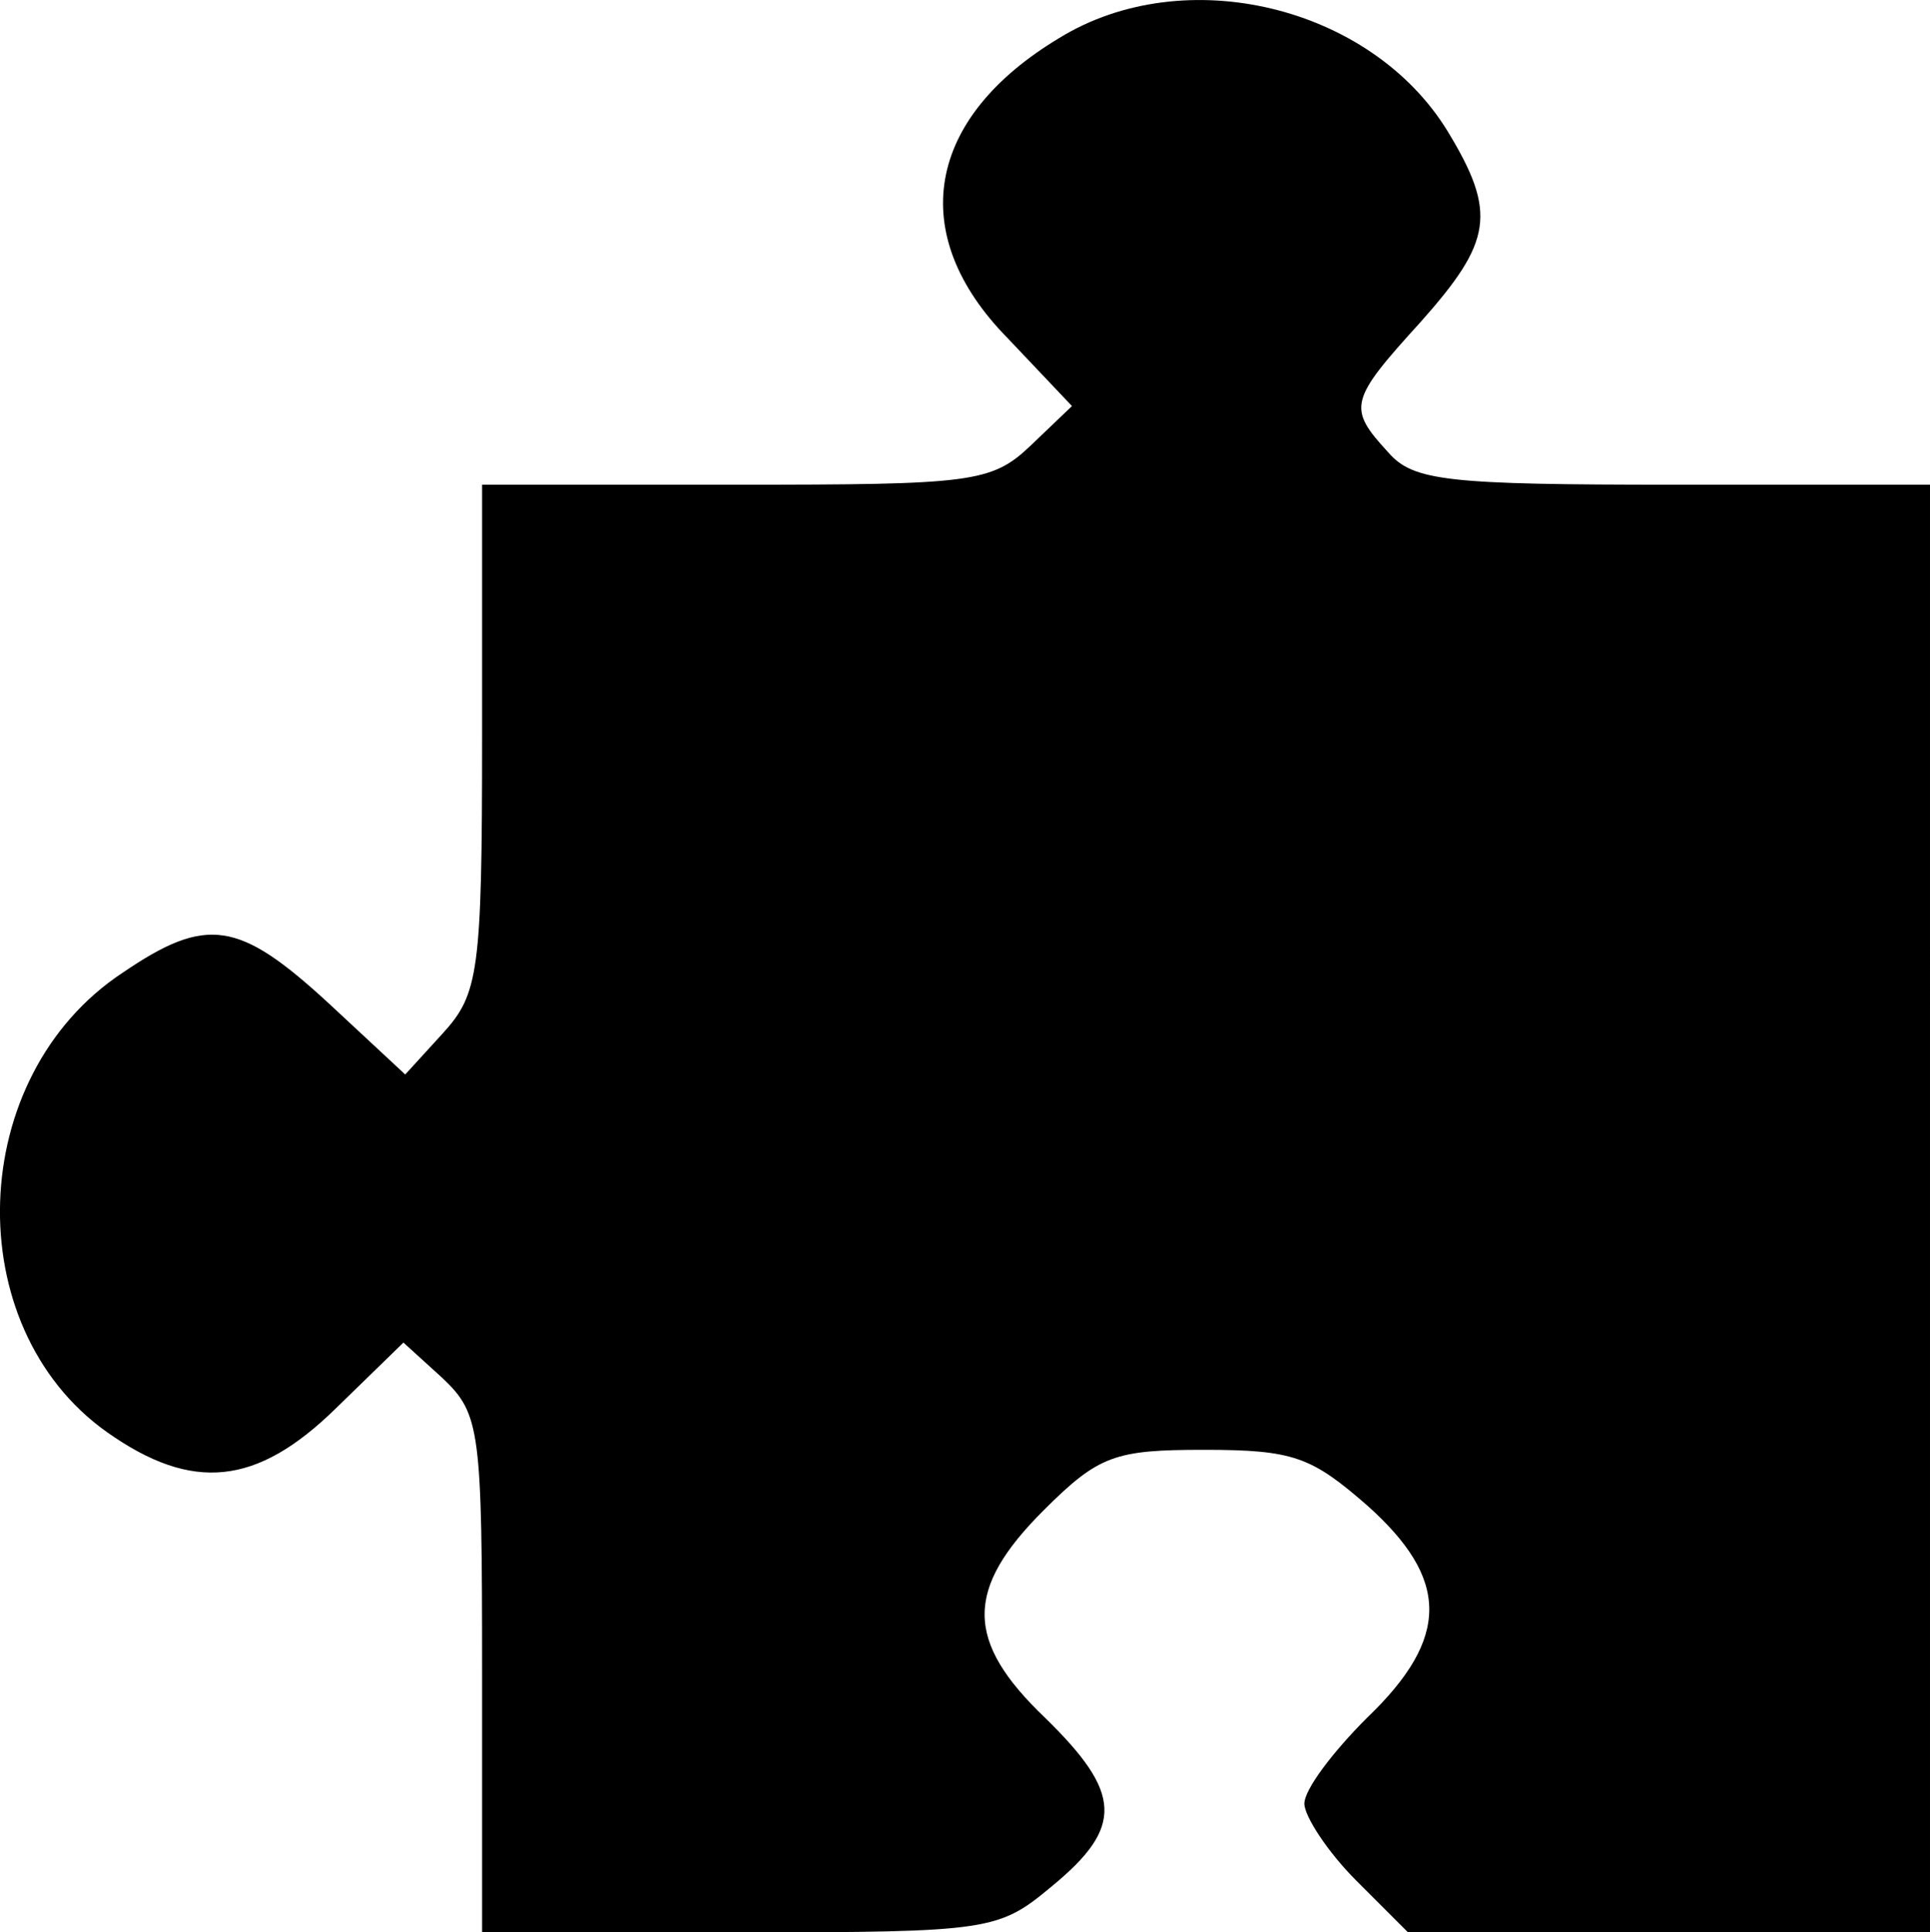 <?xml version="1.0" encoding="UTF-8"?>
<svg id="Laag_2" data-name="Laag 2" xmlns="http://www.w3.org/2000/svg" viewBox="0 0 107.97 108.12">
  <g id="Laag_1-2" data-name="Laag 1">
    <path d="m59.27,2.12c-7.5,4.5-8.6,11-2.9,16.8l3.6,3.8-2.3,2.2c-2.2,2.1-3.3,2.2-16.5,2.2h-14.2v14.2c0,13.1-.2,14.3-2.2,16.5l-2.1,2.3-4.3-4c-5-4.6-6.8-4.9-11.5-1.7-8.8,5.8-9.2,19.8-.9,25.7,4.8,3.4,8.4,3,12.8-1.3l3.8-3.7,2.2,2c2.1,2,2.2,2.9,2.2,16.5v14.5h14.4c14.1,0,14.5-.1,17.5-2.6,4-3.3,3.9-5.2-.4-9.4-4.5-4.3-4.5-7.2-.1-11.6,3.1-3.1,4-3.4,9-3.4s6,.4,9.1,3.1c4.6,4.1,4.7,7.4,0,11.9-1.9,1.9-3.5,4-3.5,4.8,0,.7,1.3,2.7,2.9,4.3l2.9,2.9h29.2V27.12h-14.3c-12.7,0-14.6-.2-16-1.8-2.3-2.5-2.2-2.9,1.8-7.3,4-4.5,4.3-6.1,1.5-10.7-4.3-7-14.7-9.5-21.7-5.2Z"/>
  </g>
</svg>